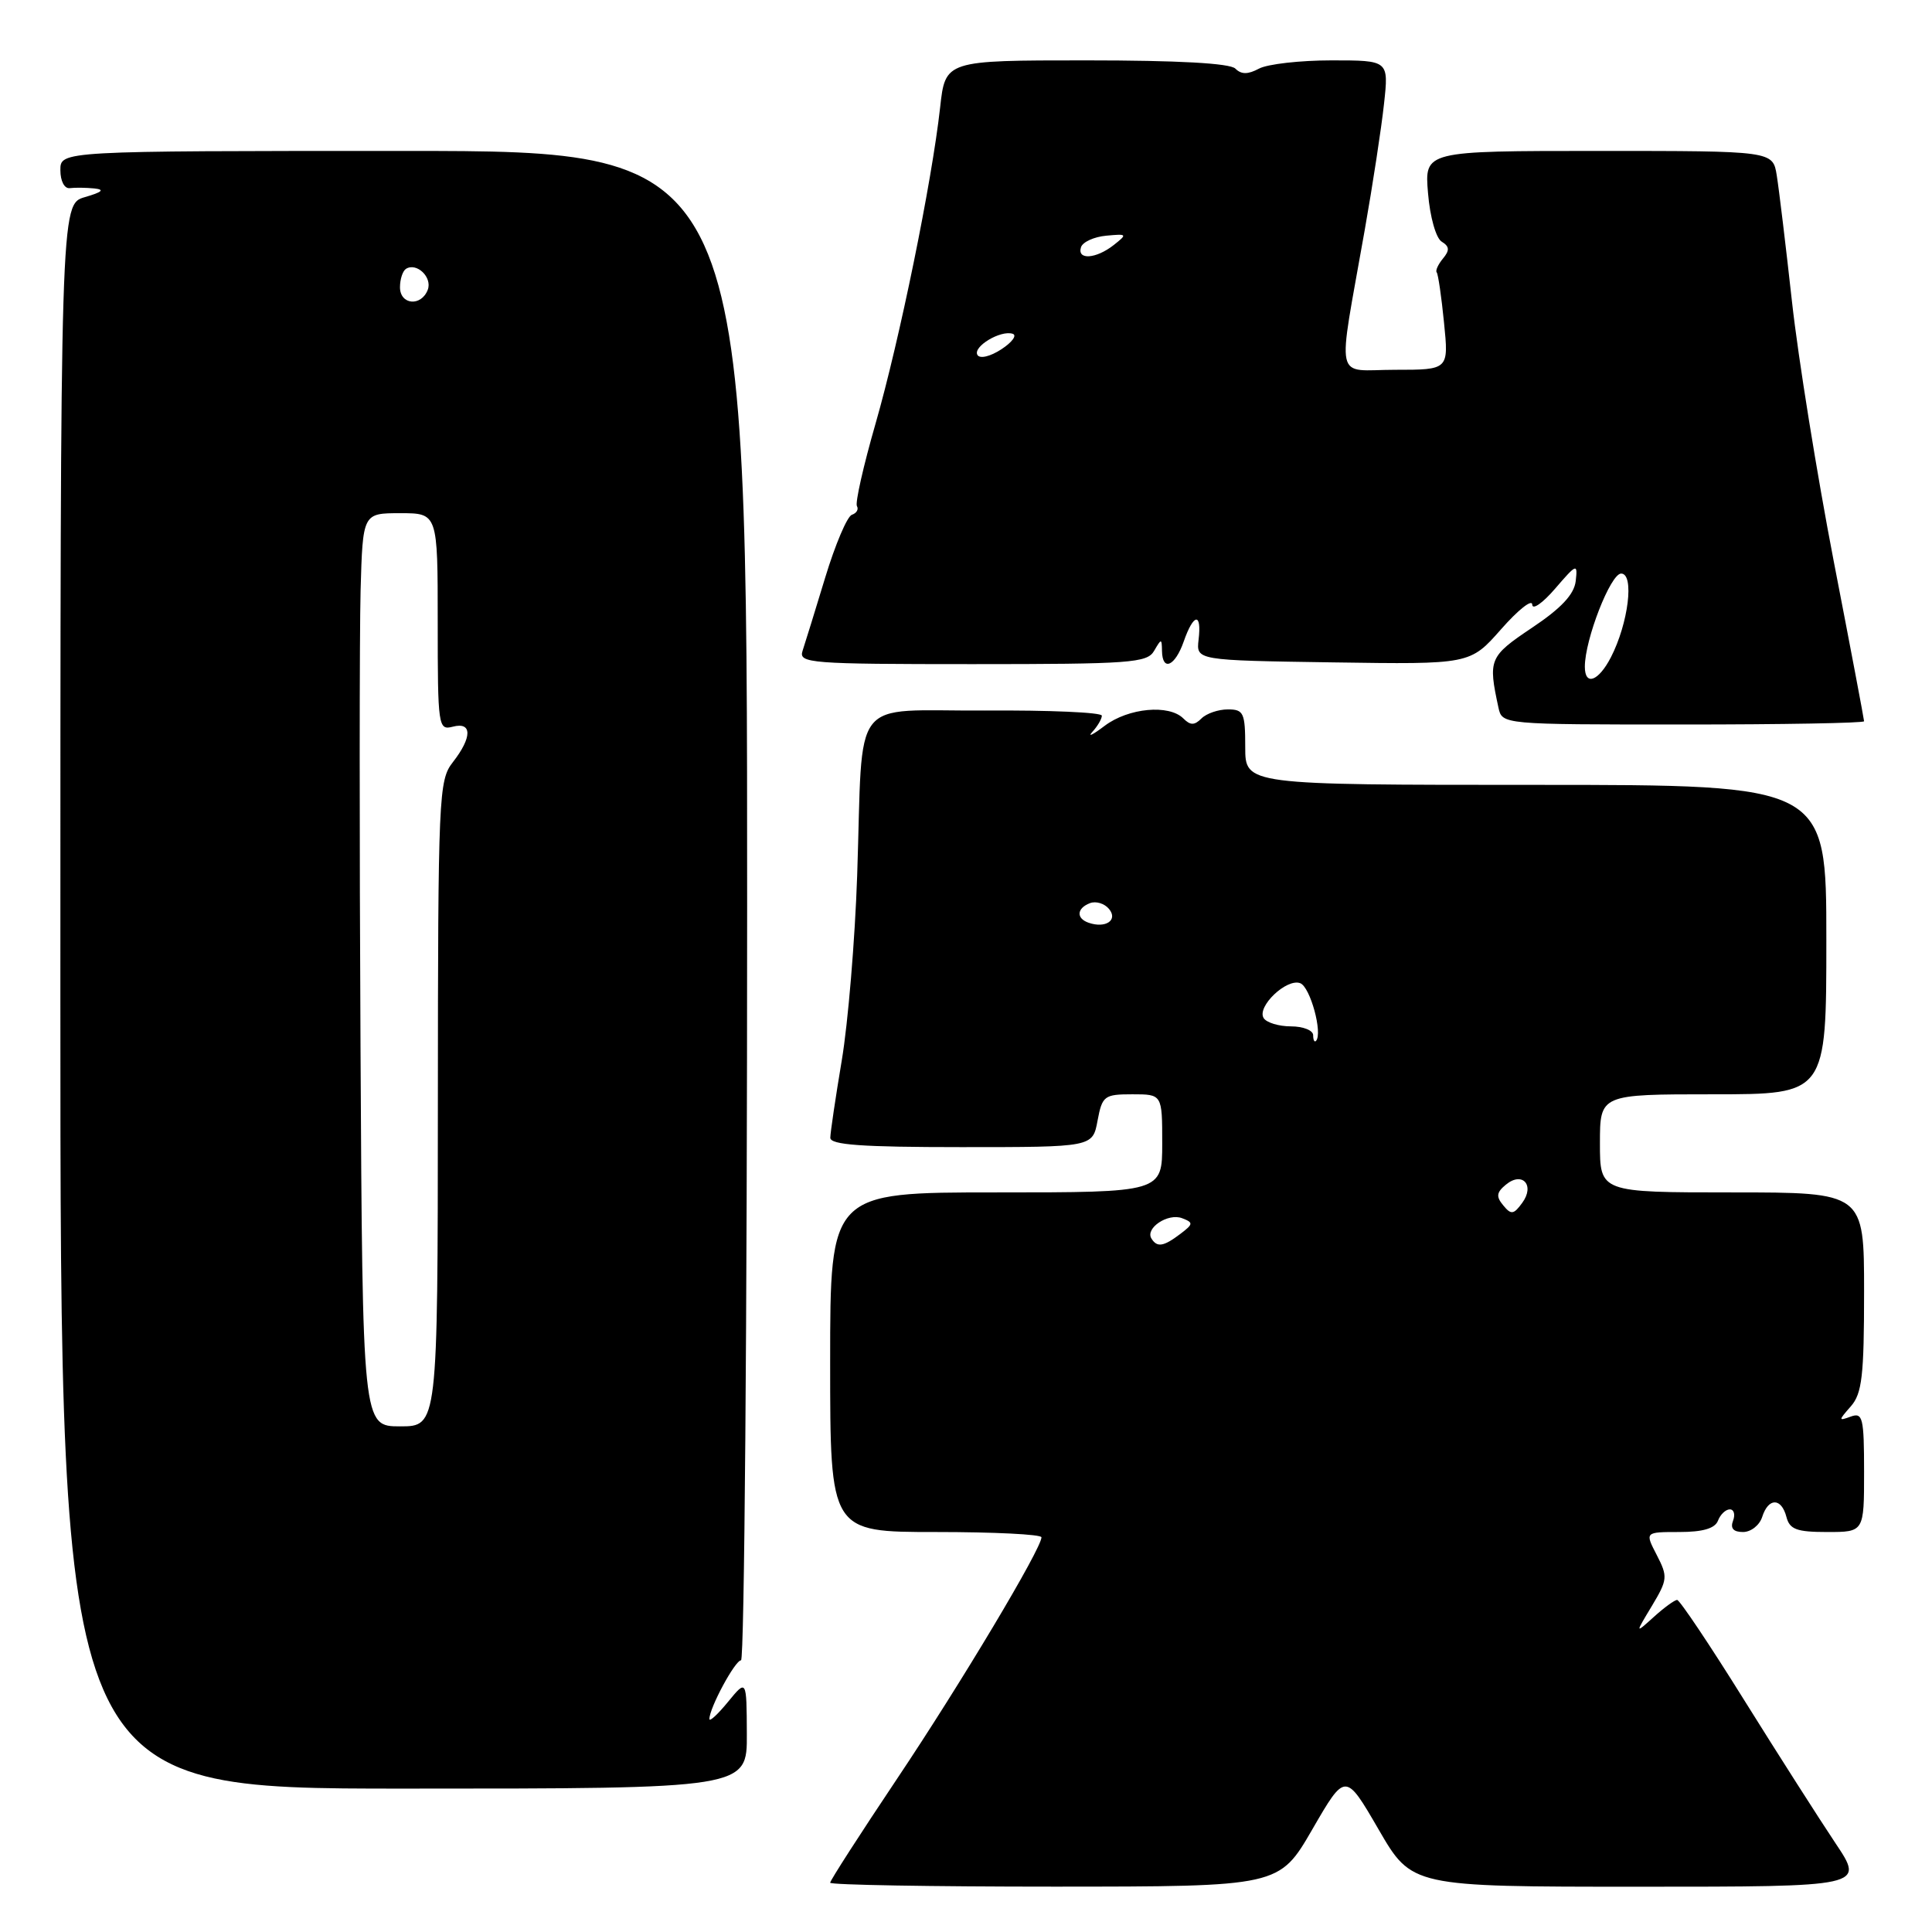 <?xml version="1.0" encoding="UTF-8" standalone="no"?>
<!DOCTYPE svg PUBLIC "-//W3C//DTD SVG 1.1//EN" "http://www.w3.org/Graphics/SVG/1.1/DTD/svg11.dtd" >
<svg xmlns="http://www.w3.org/2000/svg" xmlns:xlink="http://www.w3.org/1999/xlink" version="1.1" viewBox="0 0 256 256">
 <g >
 <path fill="currentColor"
d=" M 173.89 242.40 C 178.27 234.83 178.27 234.83 182.67 242.41 C 187.07 250.00 187.07 250.00 217.07 250.00 C 247.07 250.00 247.07 250.00 243.22 244.25 C 241.11 241.09 235.65 232.54 231.10 225.25 C 226.56 217.96 222.56 212.00 222.23 212.00 C 221.90 212.00 220.51 213.01 219.14 214.25 C 216.65 216.50 216.65 216.50 218.88 212.80 C 220.97 209.31 221.01 208.92 219.53 206.05 C 217.95 203.00 217.95 203.00 222.51 203.00 C 225.63 203.00 227.24 202.53 227.64 201.50 C 227.95 200.68 228.66 200.00 229.21 200.00 C 229.76 200.00 229.95 200.68 229.64 201.50 C 229.25 202.51 229.68 203.00 230.96 203.00 C 232.01 203.00 233.15 202.10 233.50 201.00 C 234.32 198.43 236.04 198.43 236.71 201.00 C 237.14 202.66 238.07 203.00 242.12 203.00 C 247.00 203.00 247.00 203.00 247.00 195.03 C 247.00 187.87 246.82 187.13 245.25 187.70 C 243.58 188.31 243.58 188.24 245.25 186.34 C 246.73 184.65 247.00 182.29 247.00 171.17 C 247.00 158.00 247.00 158.00 229.50 158.00 C 212.00 158.00 212.00 158.00 212.00 151.50 C 212.00 145.00 212.00 145.00 227.00 145.00 C 242.00 145.00 242.00 145.00 242.00 124.50 C 242.00 104.00 242.00 104.00 203.50 104.00 C 165.00 104.00 165.00 104.00 165.00 99.00 C 165.00 94.45 164.79 94.00 162.70 94.00 C 161.43 94.00 159.86 94.54 159.20 95.20 C 158.27 96.13 157.73 96.13 156.80 95.20 C 154.90 93.30 149.53 93.80 146.38 96.17 C 144.80 97.37 144.06 97.73 144.75 96.97 C 145.44 96.22 146.00 95.25 146.00 94.83 C 146.00 94.40 139.04 94.09 130.52 94.15 C 112.41 94.25 114.40 91.68 113.58 116.00 C 113.29 124.53 112.37 135.55 111.54 140.50 C 110.71 145.45 110.03 150.06 110.02 150.75 C 110.00 151.70 114.14 152.00 127.39 152.00 C 144.78 152.00 144.78 152.00 145.43 148.50 C 146.05 145.20 146.32 145.00 150.05 145.00 C 154.00 145.00 154.00 145.00 154.00 151.50 C 154.00 158.00 154.00 158.00 132.00 158.00 C 110.00 158.00 110.00 158.00 110.00 180.50 C 110.00 203.00 110.00 203.00 124.00 203.00 C 131.70 203.00 138.00 203.31 138.00 203.70 C 138.00 205.20 127.30 223.11 118.87 235.69 C 113.99 242.98 110.00 249.18 110.00 249.47 C 110.00 249.76 123.39 249.99 139.75 249.99 C 169.50 249.98 169.50 249.98 173.89 242.40 Z  M 98.96 229.75 C 98.93 222.50 98.93 222.50 96.47 225.50 C 95.12 227.15 94.01 228.18 94.00 227.78 C 93.99 226.33 97.40 220.00 98.19 220.00 C 98.63 220.00 99.00 175.00 99.00 120.00 C 99.00 20.00 99.00 20.00 53.50 20.00 C 8.00 20.00 8.00 20.00 8.00 22.54 C 8.00 24.00 8.54 25.02 9.25 24.93 C 9.94 24.84 11.40 24.86 12.50 24.97 C 13.92 25.12 13.55 25.45 11.25 26.12 C 8.00 27.06 8.00 27.06 8.00 132.03 C 8.00 237.00 8.00 237.00 53.50 237.00 C 99.00 237.00 99.00 237.00 98.96 229.75 Z  M 247.00 95.57 C 247.00 95.34 245.19 85.77 242.97 74.32 C 240.76 62.87 238.27 47.42 237.45 40.00 C 236.63 32.58 235.72 25.04 235.43 23.25 C 234.91 20.00 234.91 20.00 211.83 20.00 C 188.75 20.00 188.75 20.00 189.22 25.59 C 189.48 28.75 190.27 31.55 191.03 32.02 C 192.07 32.66 192.11 33.17 191.19 34.27 C 190.55 35.05 190.18 35.87 190.37 36.09 C 190.56 36.32 191.00 39.31 191.34 42.75 C 191.97 49.00 191.97 49.00 184.85 49.00 C 176.69 49.00 177.18 51.23 180.83 30.50 C 181.90 24.45 183.05 16.91 183.39 13.75 C 184.02 8.00 184.02 8.00 176.44 8.00 C 172.28 8.00 167.95 8.49 166.83 9.09 C 165.35 9.88 164.48 9.88 163.69 9.09 C 162.98 8.38 156.10 8.00 143.93 8.00 C 125.26 8.00 125.26 8.00 124.57 14.25 C 123.47 24.16 119.20 45.06 116.01 56.15 C 114.40 61.74 113.29 66.66 113.55 67.07 C 113.80 67.49 113.50 68.00 112.88 68.21 C 112.26 68.41 110.67 72.16 109.34 76.54 C 108.01 80.92 106.66 85.29 106.34 86.25 C 105.81 87.88 107.31 88.00 128.83 88.00 C 149.75 88.00 152.00 87.84 152.92 86.25 C 153.89 84.58 153.94 84.58 153.97 86.25 C 154.02 89.02 155.70 88.29 156.85 85.00 C 158.16 81.25 159.25 81.11 158.82 84.75 C 158.50 87.50 158.50 87.50 176.65 87.77 C 194.79 88.04 194.79 88.04 198.90 83.38 C 201.15 80.82 203.01 79.34 203.03 80.11 C 203.04 80.87 204.41 79.92 206.06 78.00 C 208.93 74.67 209.06 74.62 208.79 77.00 C 208.58 78.76 206.88 80.59 203.00 83.18 C 197.32 86.99 197.17 87.36 198.55 93.75 C 199.04 96.00 199.04 96.00 223.02 96.00 C 236.21 96.00 247.00 95.81 247.00 95.57 Z  M 152.57 164.11 C 151.72 162.73 154.78 160.70 156.64 161.42 C 158.15 162.00 158.13 162.19 156.40 163.50 C 154.17 165.19 153.32 165.32 152.57 164.11 Z  M 199.19 159.72 C 198.22 158.56 198.29 158.00 199.53 156.98 C 201.72 155.16 203.42 157.05 201.70 159.39 C 200.57 160.94 200.23 160.99 199.19 159.72 Z  M 174.00 137.17 C 174.00 136.53 172.68 136.00 171.06 136.00 C 169.44 136.00 167.81 135.50 167.44 134.90 C 166.50 133.39 170.49 129.59 172.29 130.28 C 173.62 130.79 175.29 136.92 174.38 137.92 C 174.17 138.15 174.00 137.81 174.00 137.17 Z  M 144.25 122.27 C 142.57 121.69 142.67 120.34 144.43 119.67 C 145.21 119.37 146.35 119.71 146.95 120.44 C 148.18 121.92 146.50 123.05 144.25 122.27 Z  M 47.77 138.75 C 47.62 111.11 47.63 83.89 47.78 78.25 C 48.07 68.00 48.07 68.00 53.03 68.00 C 58.00 68.00 58.00 68.00 58.00 82.41 C 58.00 96.32 58.07 96.79 60.00 96.29 C 62.58 95.61 62.58 97.70 60.00 101.00 C 58.13 103.39 58.04 105.36 58.02 146.25 C 58.00 189.00 58.00 189.00 53.02 189.00 C 48.04 189.00 48.04 189.00 47.77 138.75 Z  M 53.00 38.06 C 53.00 36.99 53.36 35.90 53.80 35.62 C 55.22 34.74 57.31 36.75 56.68 38.40 C 55.81 40.66 53.00 40.40 53.00 38.06 Z  M 210.00 88.34 C 210.00 84.74 213.41 76.00 214.81 76.00 C 216.59 76.00 215.77 82.60 213.45 87.10 C 211.80 90.29 210.00 90.94 210.00 88.34 Z  M 129.52 47.04 C 128.85 45.95 132.59 43.70 134.19 44.23 C 134.79 44.43 134.11 45.35 132.69 46.28 C 131.22 47.24 129.85 47.57 129.52 47.04 Z  M 143.24 32.75 C 143.47 32.06 144.97 31.38 146.58 31.23 C 149.37 30.97 149.41 31.02 147.56 32.48 C 145.21 34.32 142.68 34.48 143.24 32.75 Z "/>
</g>
</svg>